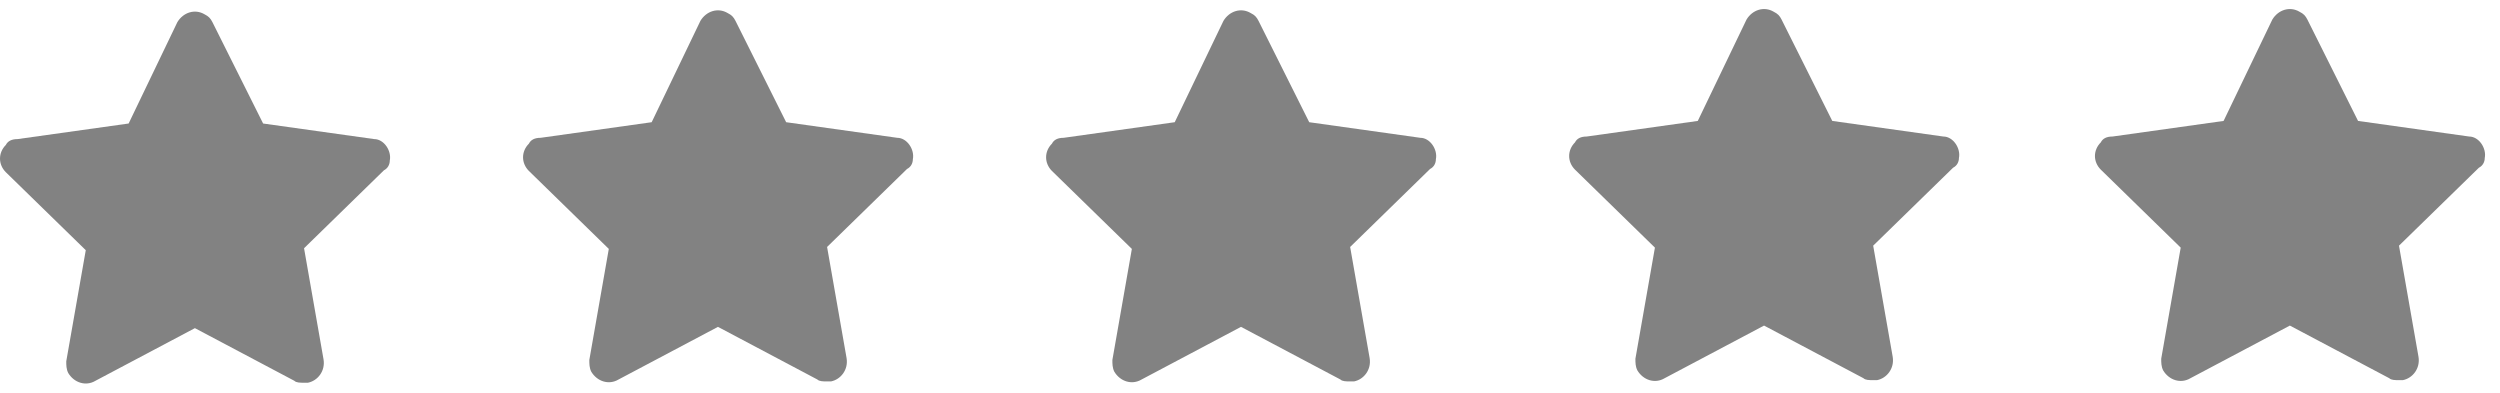 <svg width="121" height="19" viewBox="0 0 121 19" fill="none" xmlns="http://www.w3.org/2000/svg">
<path d="M94.813 7.645C94.907 7.174 94.53 6.608 94.058 6.608L88.682 5.853L86.229 0.948C86.135 0.759 86.04 0.665 85.852 0.571C85.38 0.288 84.814 0.476 84.531 0.948L82.173 5.853L76.796 6.608C76.513 6.608 76.324 6.702 76.23 6.891C75.853 7.268 75.853 7.834 76.23 8.211L80.098 11.985L79.154 17.361C79.154 17.55 79.154 17.739 79.249 17.927C79.532 18.399 80.098 18.588 80.569 18.305L85.38 15.758L90.191 18.305C90.285 18.399 90.474 18.399 90.662 18.399H90.851C91.323 18.305 91.7 17.833 91.606 17.267L90.662 11.89L94.53 8.117C94.719 8.023 94.813 7.834 94.813 7.645Z" fill="#828282"/>
<path d="M120.262 7.645C120.356 7.174 119.979 6.608 119.507 6.608L114.13 5.853L111.678 0.948C111.583 0.759 111.489 0.665 111.3 0.571C110.829 0.288 110.263 0.476 109.98 0.948L107.622 5.853L102.245 6.608C101.962 6.608 101.773 6.702 101.679 6.891C101.301 7.268 101.301 7.834 101.679 8.211L105.546 11.985L104.603 17.361C104.603 17.55 104.603 17.739 104.697 17.927C104.98 18.399 105.546 18.588 106.018 18.305L110.829 15.758L115.64 18.305C115.734 18.399 115.923 18.399 116.111 18.399H116.3C116.772 18.305 117.149 17.833 117.055 17.267L116.111 11.89L119.979 8.117C120.167 8.023 120.262 7.834 120.262 7.645Z" fill="#828282"/>
<path d="M44.182 7.708C44.276 7.236 43.899 6.67 43.427 6.67L38.05 5.915L35.598 1.01C35.503 0.822 35.409 0.727 35.22 0.633C34.749 0.35 34.183 0.539 33.9 1.01L31.541 5.915L26.165 6.67C25.882 6.67 25.693 6.764 25.599 6.953C25.221 7.33 25.221 7.896 25.599 8.274L29.466 12.047L28.523 17.424C28.523 17.612 28.523 17.801 28.617 17.99C28.9 18.461 29.466 18.65 29.938 18.367L34.749 15.82L39.559 18.367C39.654 18.461 39.843 18.461 40.031 18.461H40.22C40.691 18.367 41.069 17.895 40.974 17.329L40.031 11.953L43.899 8.179C44.087 8.085 44.182 7.896 44.182 7.708Z" fill="#828282"/>
<path d="M69.497 7.708C69.592 7.236 69.214 6.67 68.743 6.67L63.366 5.915L60.913 1.01C60.819 0.822 60.725 0.727 60.536 0.633C60.064 0.35 59.498 0.539 59.215 1.01L56.857 5.915L51.48 6.67C51.197 6.67 51.009 6.764 50.914 6.953C50.537 7.33 50.537 7.896 50.914 8.274L54.782 12.047L53.839 17.424C53.839 17.612 53.839 17.801 53.933 17.99C54.216 18.461 54.782 18.65 55.254 18.367L60.064 15.82L64.875 18.367C64.969 18.461 65.158 18.461 65.347 18.461H65.535C66.007 18.367 66.385 17.895 66.29 17.329L65.347 11.953L69.214 8.179C69.403 8.085 69.497 7.896 69.497 7.708Z" fill="#828282"/>
<path d="M18.866 7.77C18.96 7.298 18.583 6.732 18.111 6.732L12.735 5.978L10.282 1.073C10.188 0.884 10.093 0.79 9.905 0.695C9.433 0.412 8.867 0.601 8.584 1.073L6.226 5.978L0.849 6.732C0.566 6.732 0.377 6.827 0.283 7.015C-0.094 7.393 -0.094 7.959 0.283 8.336L4.151 12.109L3.207 17.486C3.207 17.675 3.207 17.863 3.302 18.052C3.585 18.524 4.151 18.712 4.622 18.429L9.433 15.882L14.244 18.429C14.338 18.524 14.527 18.524 14.716 18.524H14.904C15.376 18.429 15.753 17.958 15.659 17.392L14.716 12.015L18.583 8.242C18.772 8.147 18.866 7.959 18.866 7.77Z" fill="#828282"/>
</svg>
